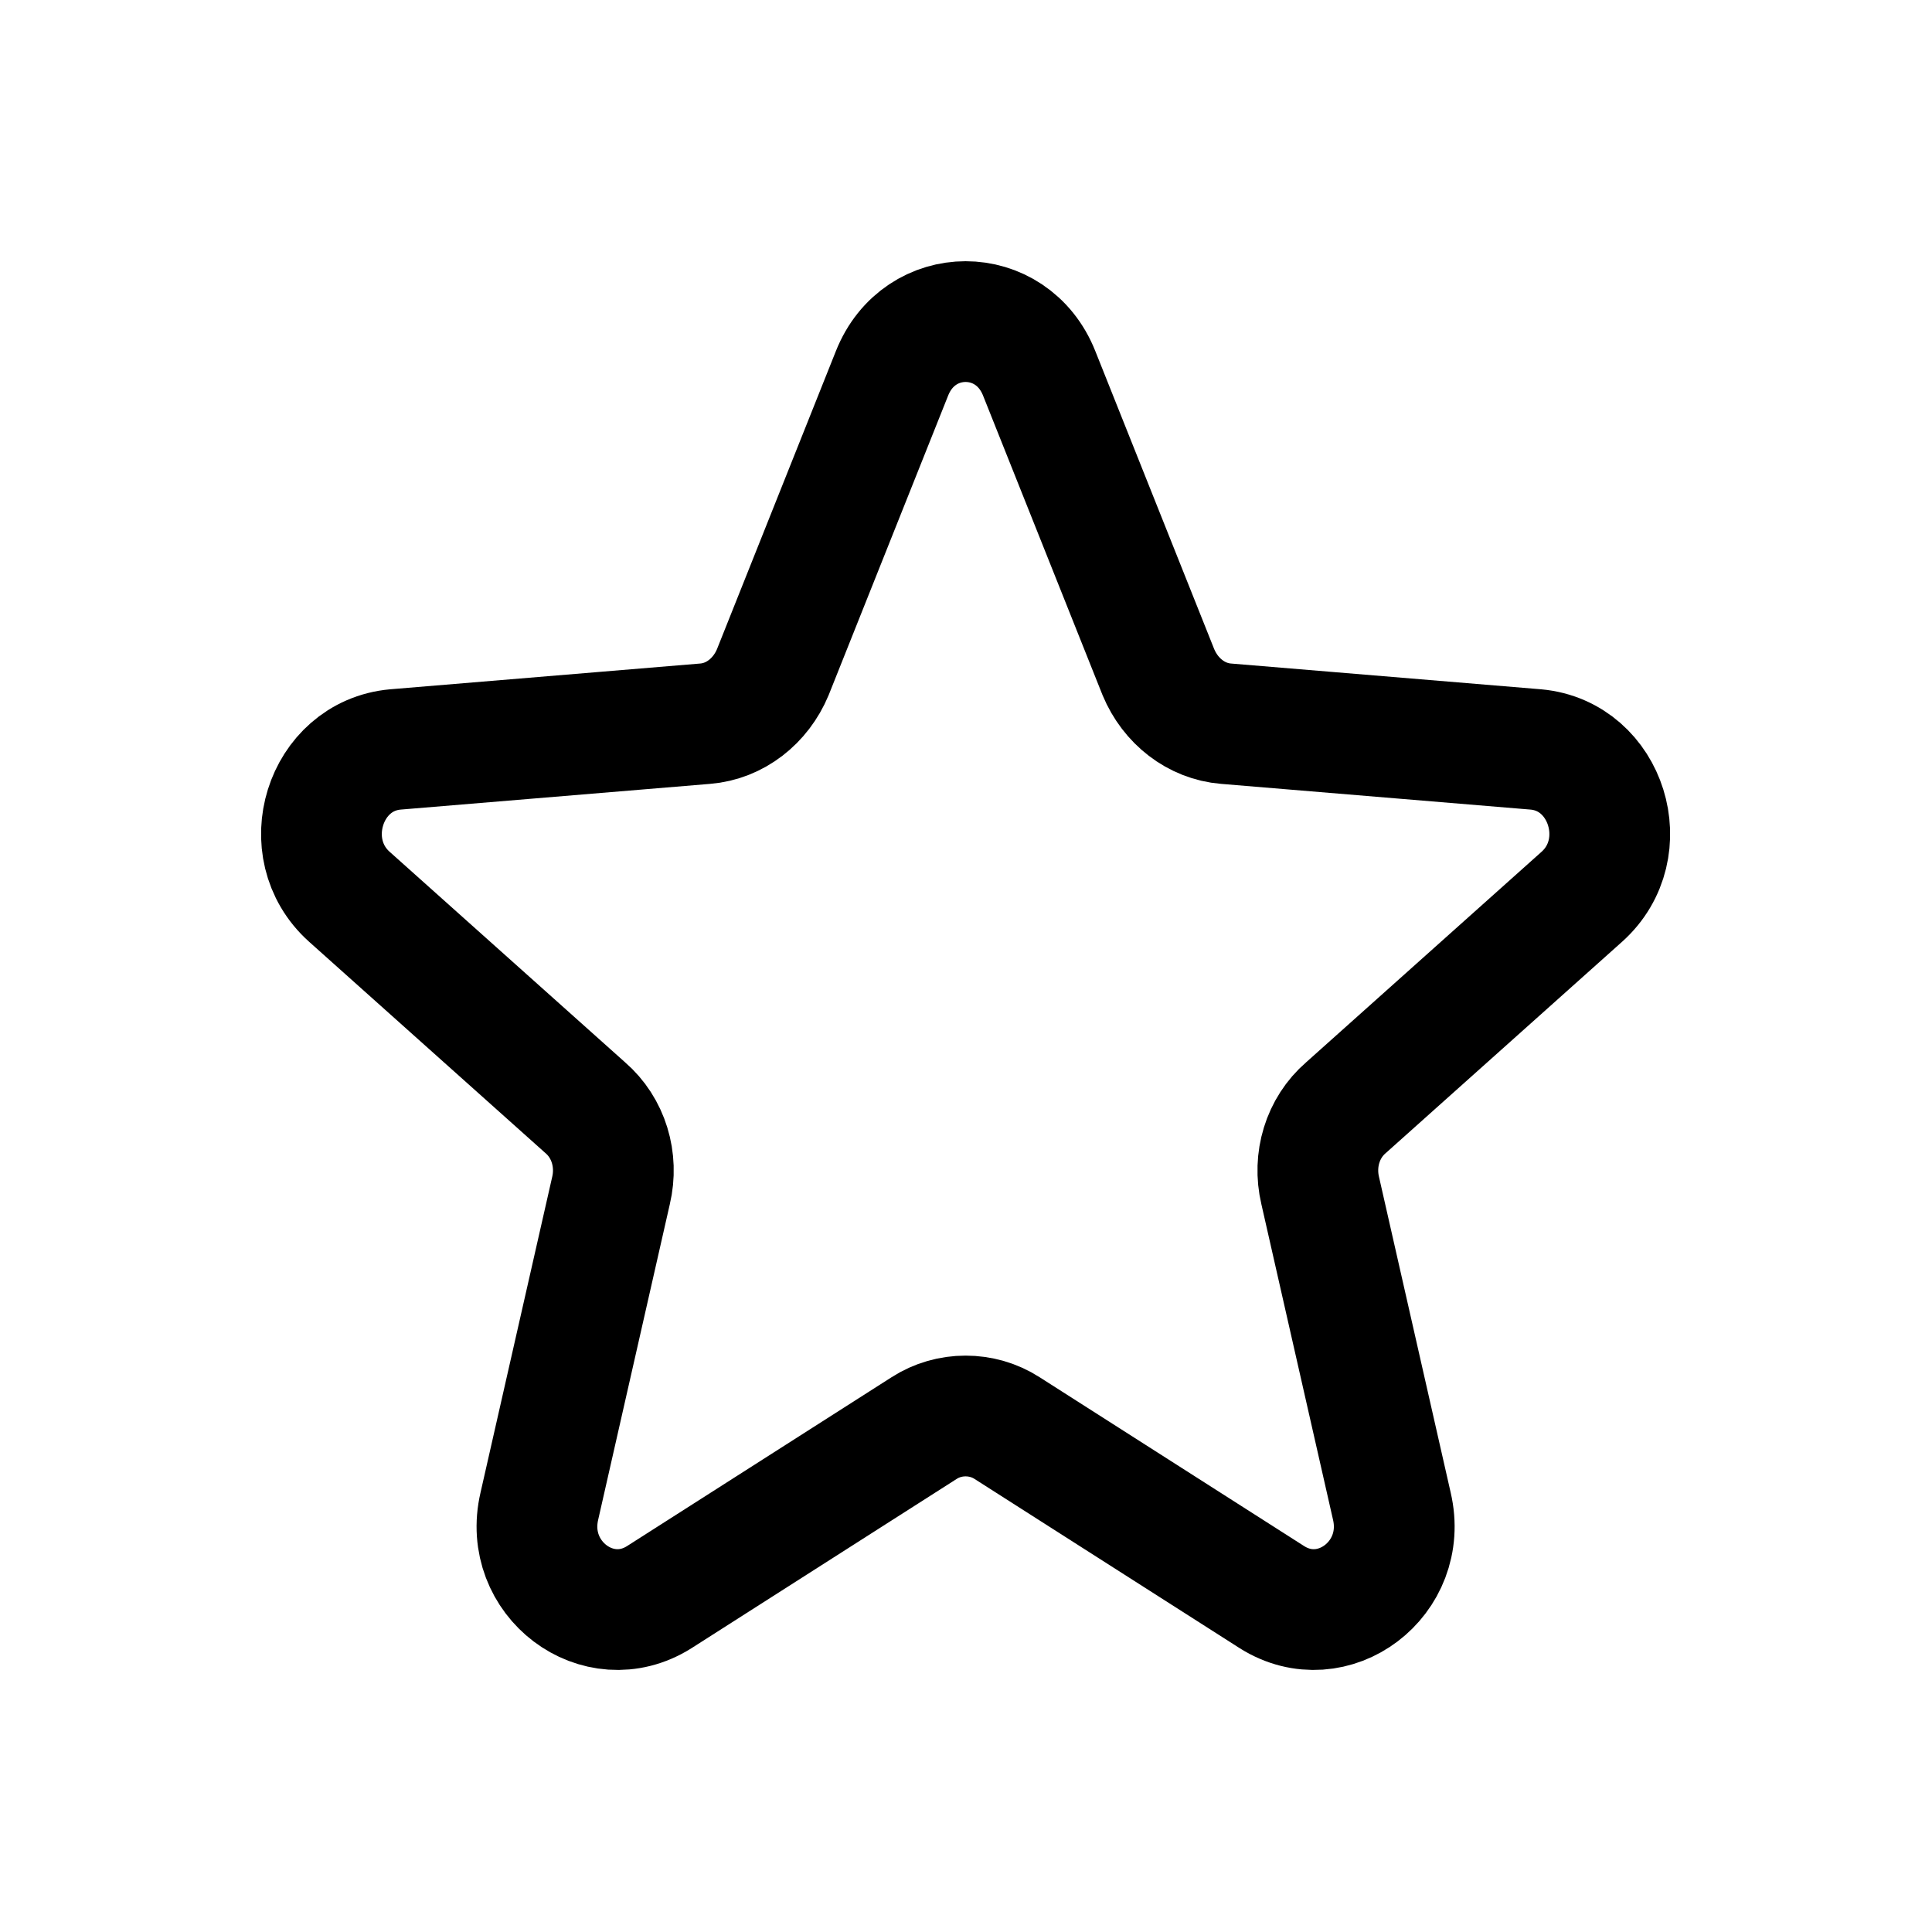 <svg width="24" height="24" viewBox="0 0 24 24" fill="none" xmlns="http://www.w3.org/2000/svg"
	xmlns:xlink="http://www.w3.org/1999/xlink">


	<path id="icon"
		d="M14.39 8.35C14.54 8.71 14.86 8.96 15.23 8.99L19.08 9.31C19.96 9.39 20.32 10.54 19.65 11.14L16.72 13.76C16.43 14.01 16.31 14.41 16.4 14.79L17.29 18.71C17.5 19.61 16.56 20.32 15.8 19.84L12.51 17.74C12.2 17.54 11.79 17.54 11.48 17.74L8.19 19.84C7.43 20.32 6.49 19.61 6.7 18.71L7.59 14.79C7.68 14.41 7.56 14.01 7.27 13.76L4.34 11.14C3.67 10.54 4.03 9.39 4.91 9.31L8.76 8.99C9.13 8.96 9.45 8.71 9.6 8.35L11.08 4.64C11.42 3.78 12.57 3.78 12.91 4.64L14.39 8.35Z"
		stroke="currentColor" stroke-opacity="1" stroke-width="1.5" stroke-linejoin="round" />
</svg>